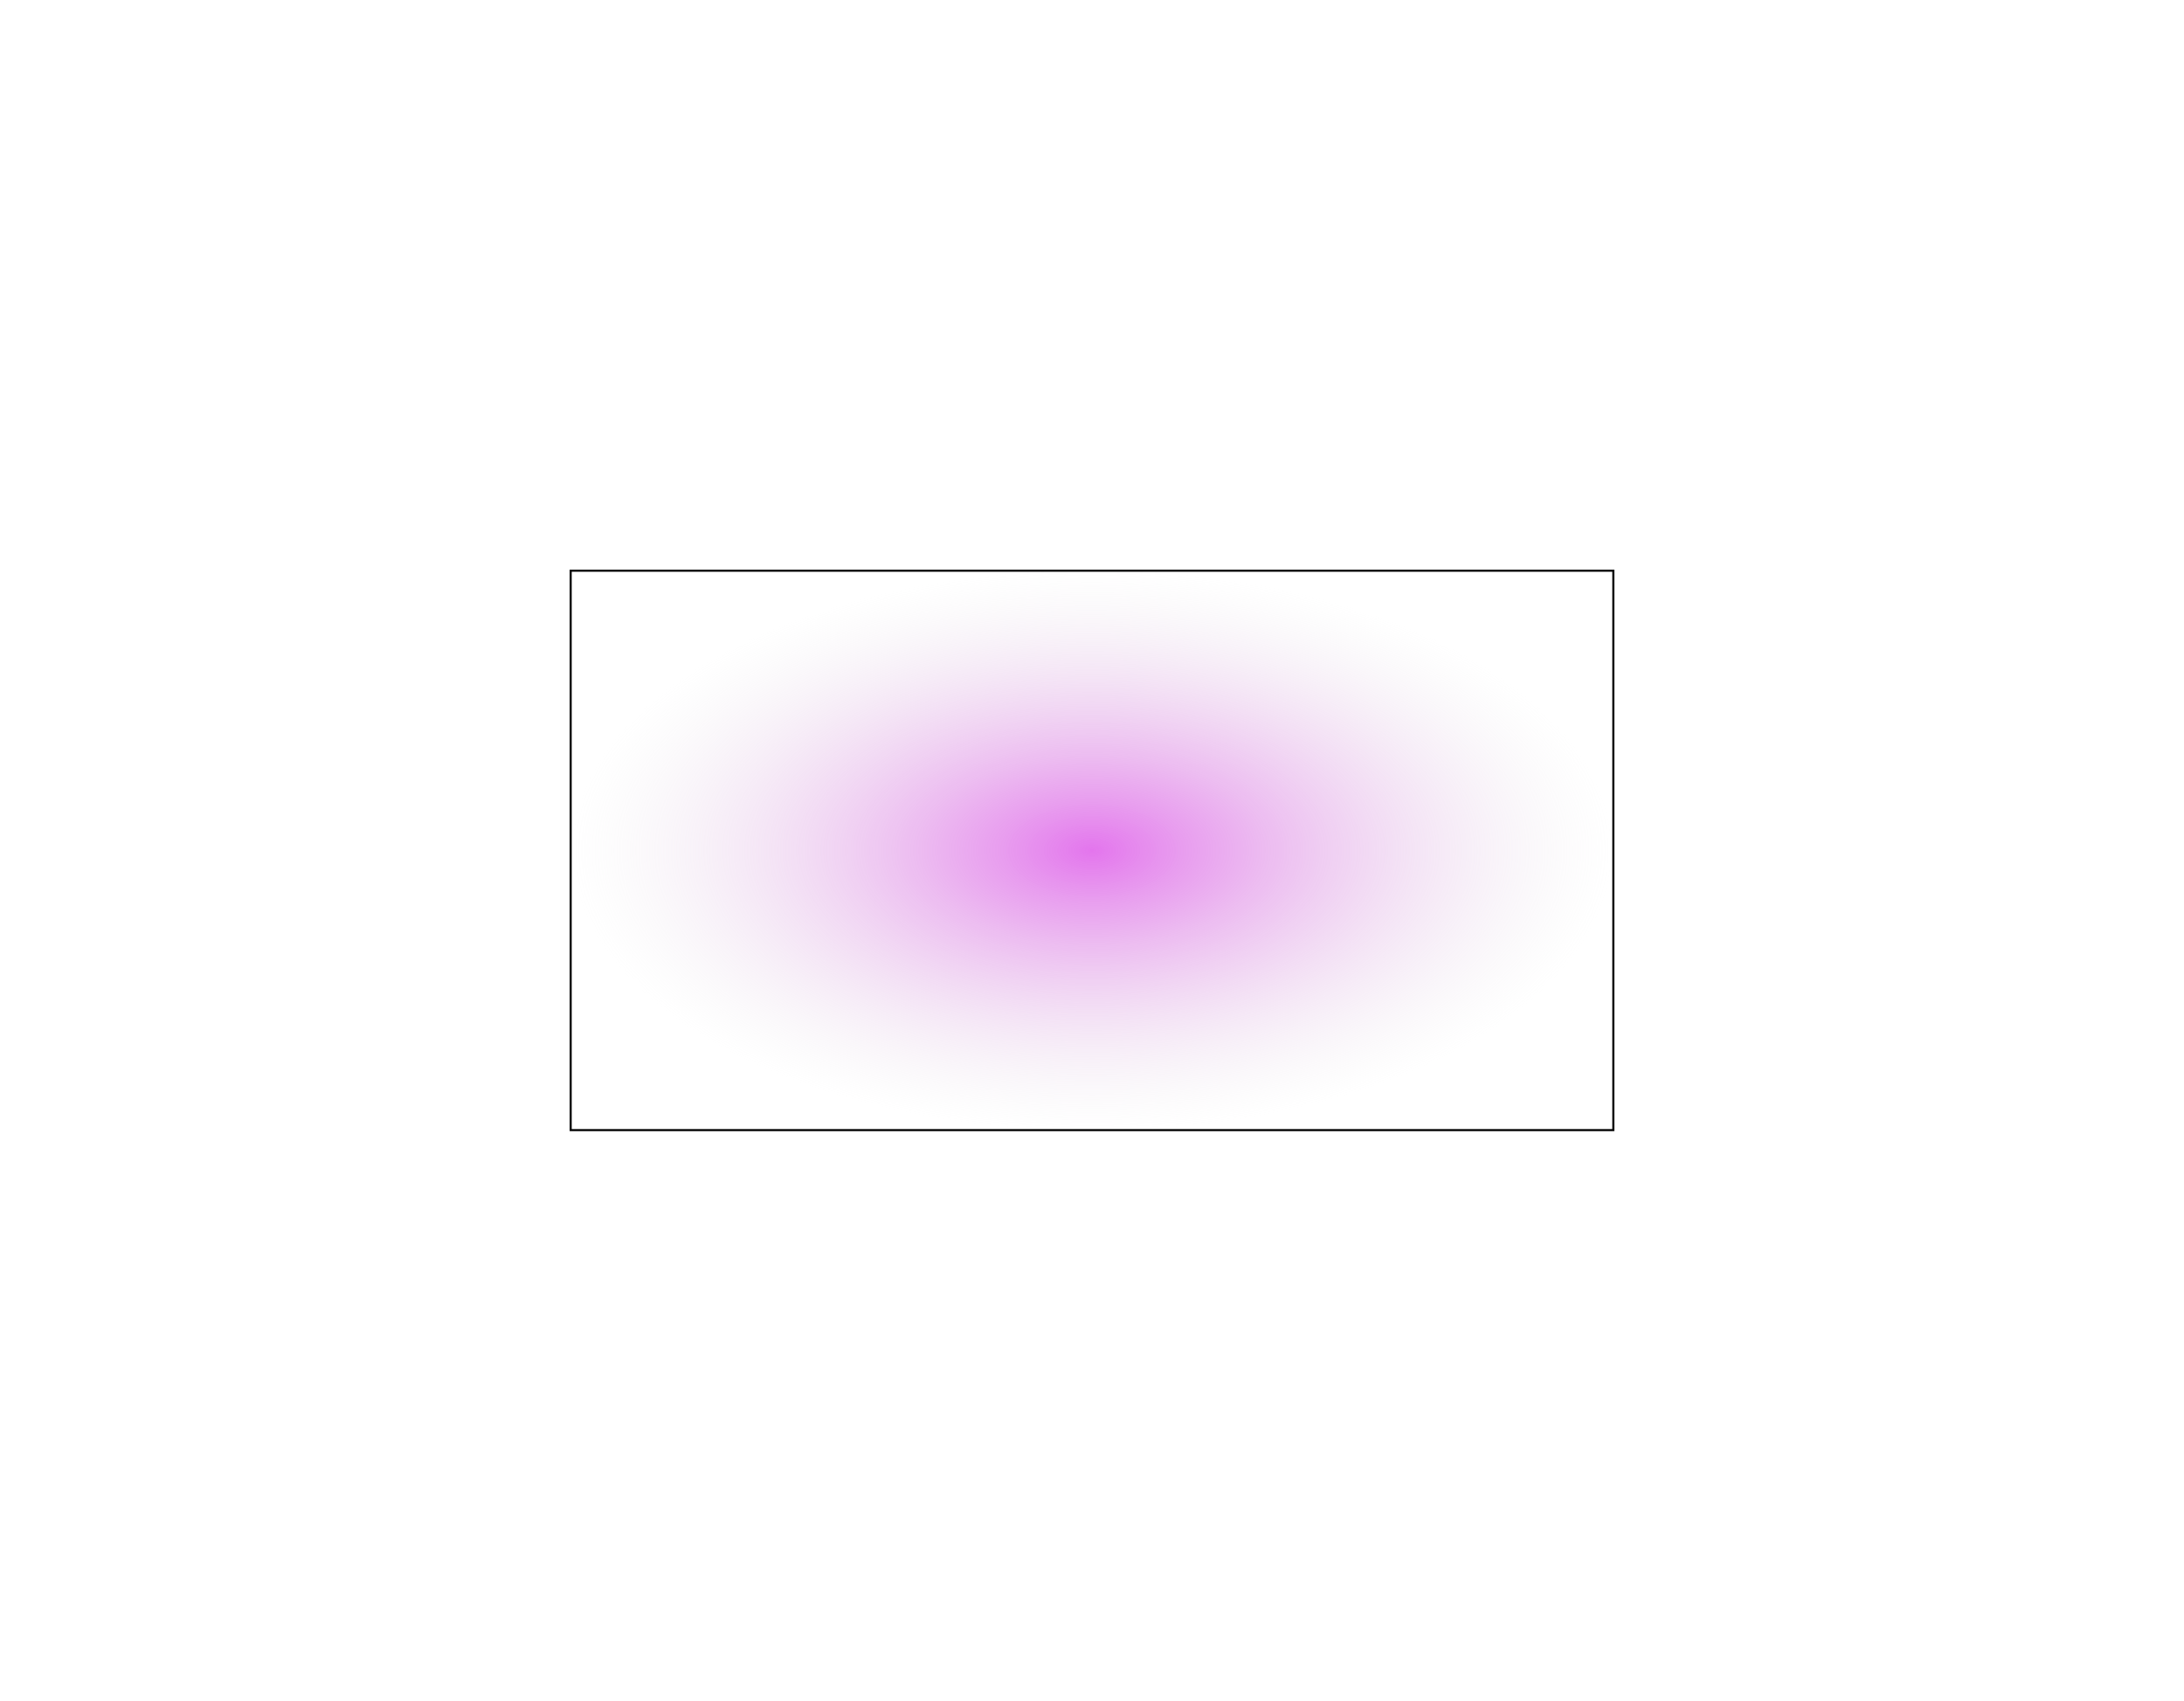 <svg width="1062" height="827" viewBox="0 0 1062 827" fill="none" xmlns="http://www.w3.org/2000/svg">
<g filter="url(#filter0_f_40_14)">
<path d="M277 277H785V550H277V277Z" fill="url(#paint0_radial_40_14)" fill-opacity="0.75"/>
<path d="M277.5 277.5H784.5V549.5H277.5V277.5Z" stroke="black"/>
</g>
<defs>
<filter id="filter0_f_40_14" x="0" y="0" width="1062" height="827" filterUnits="userSpaceOnUse" color-interpolation-filters="sRGB">
<feFlood flood-opacity="0" result="BackgroundImageFix"/>
<feBlend mode="normal" in="SourceGraphic" in2="BackgroundImageFix" result="shape"/>
<feGaussianBlur stdDeviation="138.5" result="effect1_foregroundBlur_40_14"/>
</filter>
<radialGradient id="paint0_radial_40_14" cx="0" cy="0" r="1" gradientUnits="userSpaceOnUse" gradientTransform="translate(531 413.5) rotate(90) scale(136.5 254)">
<stop stop-color="#DA47E7"/>
<stop offset="1" stop-color="#D9D9D9" stop-opacity="0"/>
</radialGradient>
</defs>
</svg>
